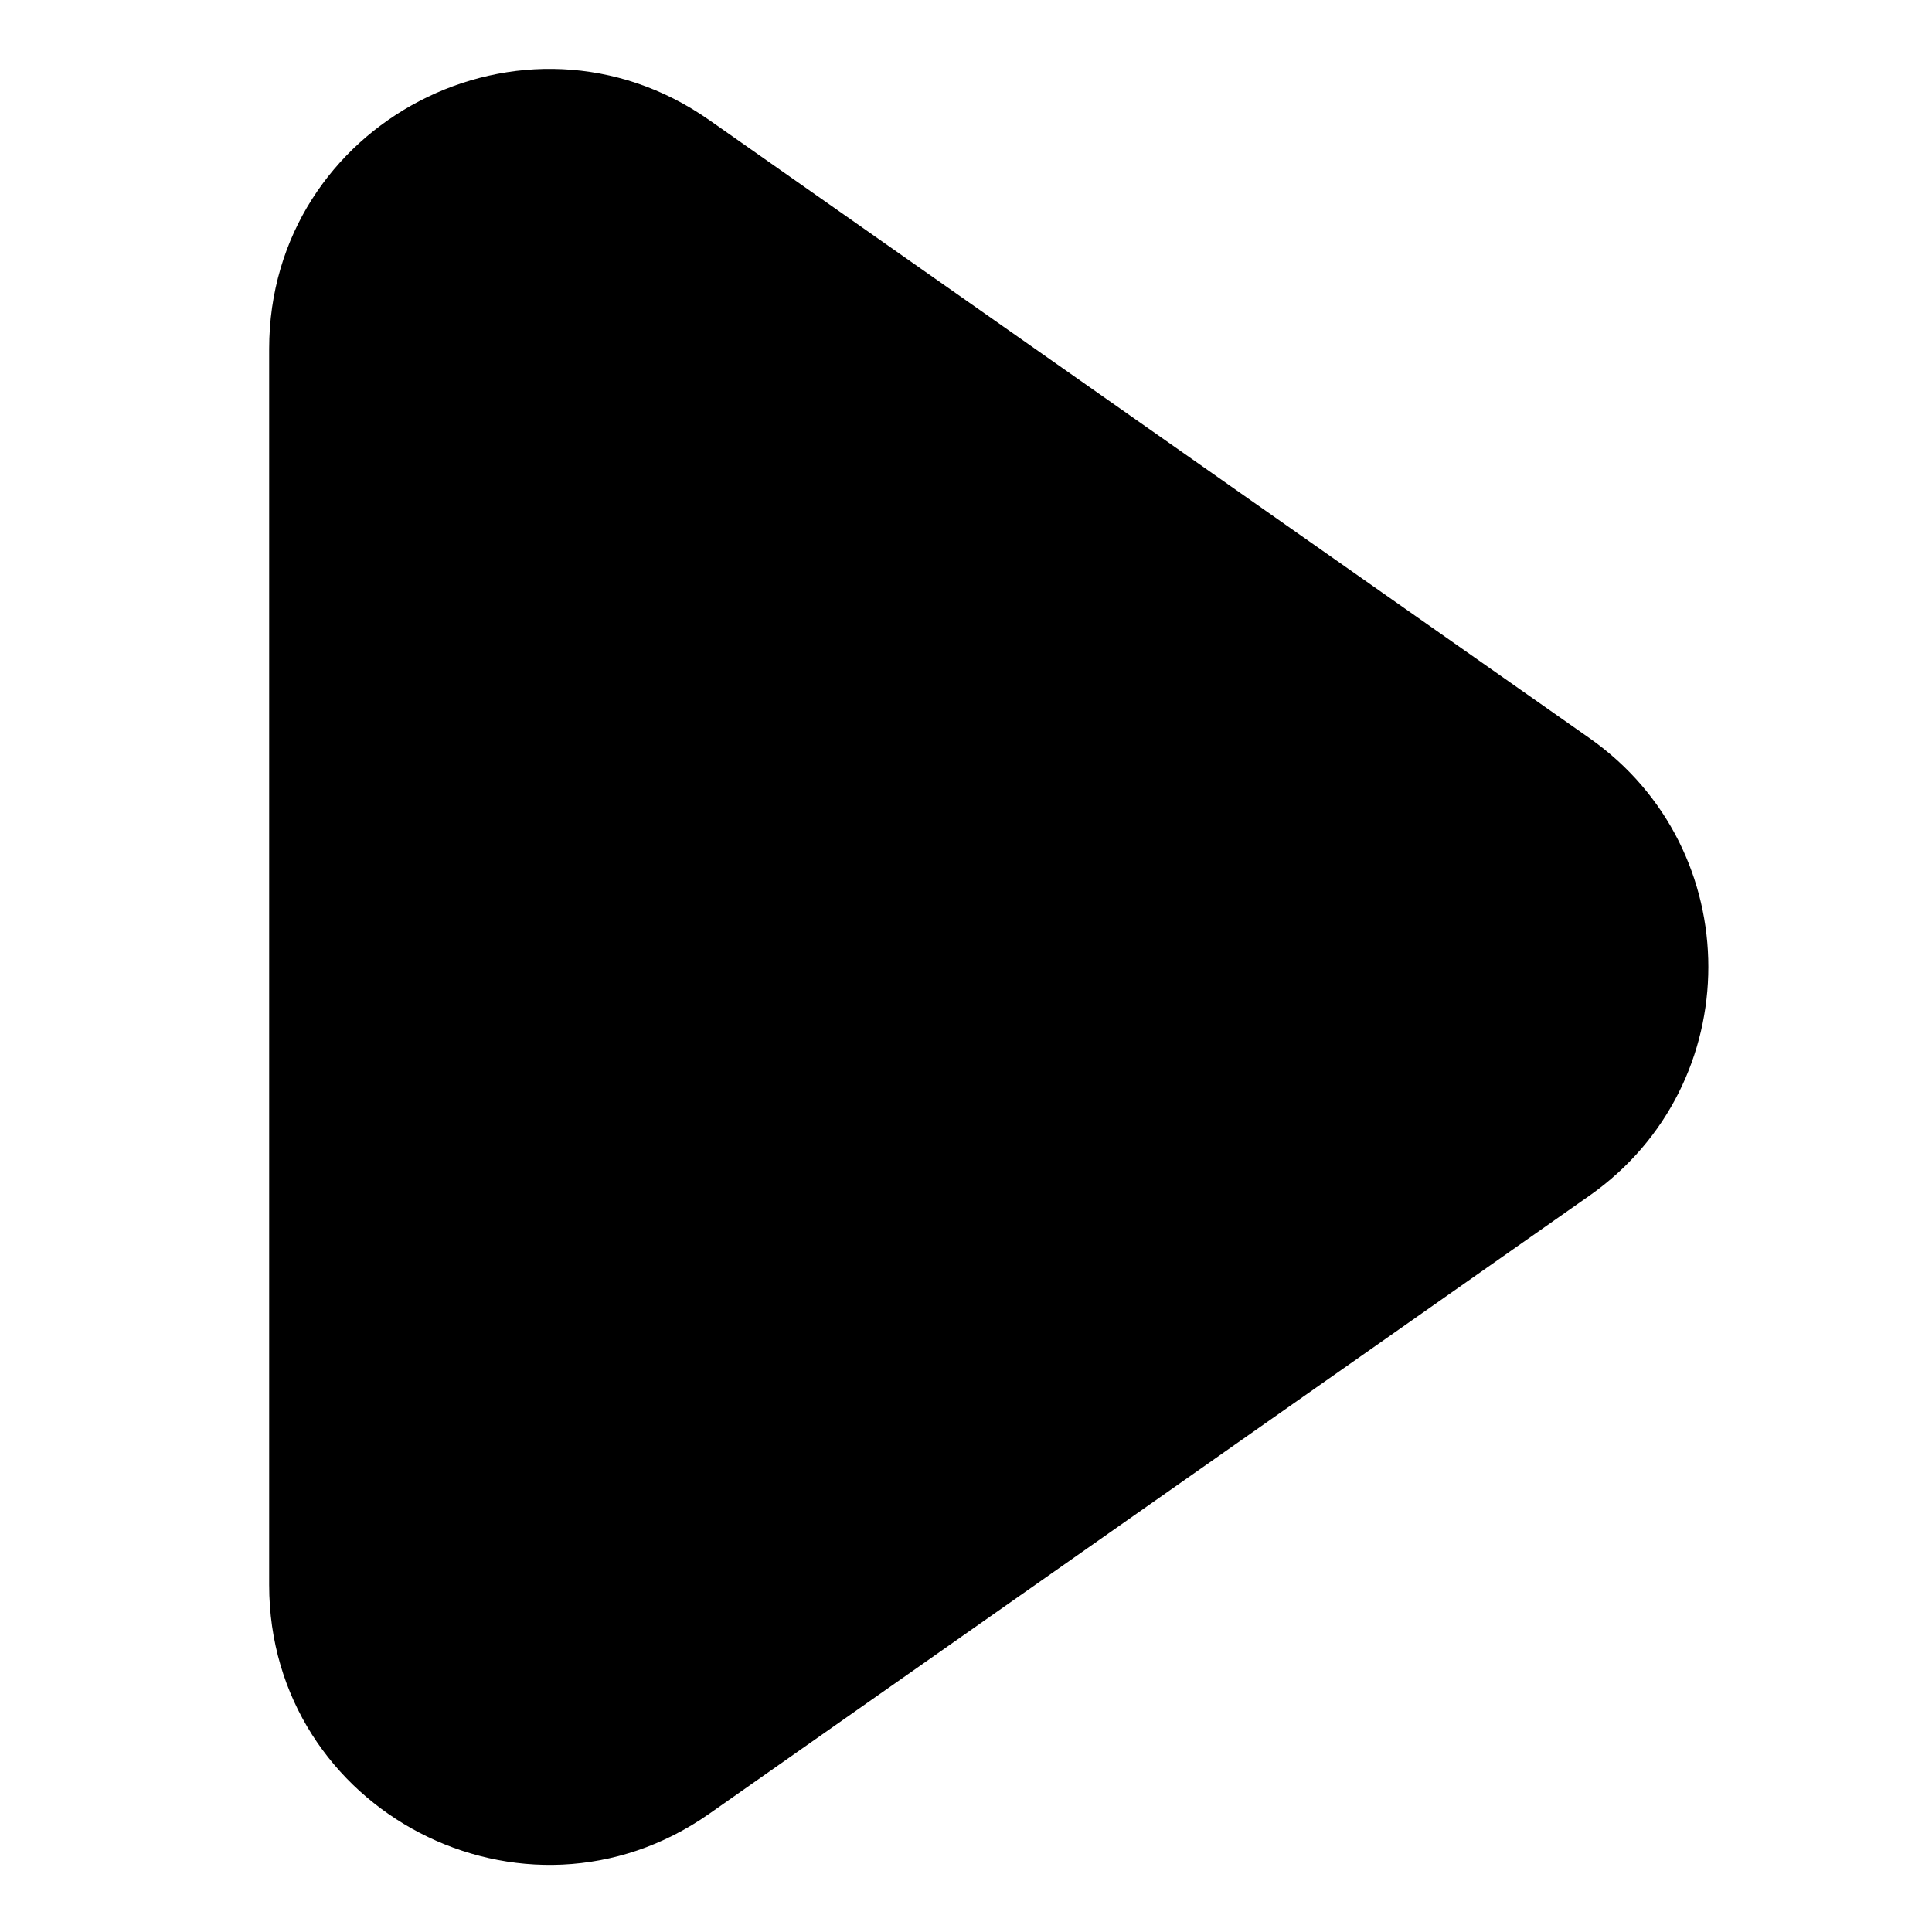 <?xml version="1.0" encoding="UTF-8" standalone="no"?>
<svg
  id="svg22"
  inkscape:version="1.2 (dc2aedaf03, 2022-05-15)"
  sodipodi:docname="play.svg"
  version="1.1"
  viewBox="0 0 600 600"
  xmlns="http://www.w3.org/2000/svg"
  xmlns:inkscape="http://www.inkscape.org/namespaces/inkscape"
  xmlns:sodipodi="http://sodipodi.sourceforge.net/DTD/sodipodi-0.dtd"
>
  <sodipodi:namedview
    bordercolor="#000000"
    borderopacity="0.25"
    id="namedview24"
    inkscape:current-layer="svg22"
    inkscape:cx="73.5"
    inkscape:cy="305.5"
    inkscape:deskcolor="#d1d1d1"
    inkscape:pagecheckerboard="0"
    inkscape:pageopacity="0.0"
    inkscape:showpageshadow="2"
    inkscape:window-height="1001"
    inkscape:window-maximized="1"
    inkscape:window-width="1920"
    inkscape:window-x="-9"
    inkscape:window-y="-9"
    inkscape:zoom="1"
    pagecolor="#ffffff"
    showgrid="false"/>
  <defs
    id="defs16">
    <style
      id="style14">
      .cls-1 {
        fill: #000000;
      }

      .cls-2 {
        fill: none;
        stroke: #000000;
        stroke-linecap: round;
        stroke-miterlimit: 10;
        stroke-width: 108.24px;
      }
    </style>
    <clipPath
      clipPathUnits="userSpaceOnUse"
      id="clipPath361">
      <rect
        height="400"
        id="rect363"
        style="fill:#0fba11;stroke-width:1.274"
        width="295.709"
        x="258.591"
        y="0"/>
    </clipPath>
  </defs>
  <path
    class="cls-1"
    d="M 493.622,371.32 220.318,563.247 C 162.8,603.636 83.59,562.494 83.59,492.194 V 108.356 c 0,-70.3 79.18,-111.441 136.728,-71.037 L 493.622,229.23 c 49.222,34.566 49.222,107.524 0,142.09 z"
    id="path18"
    style="stroke-width:1.536"/>
</svg>
